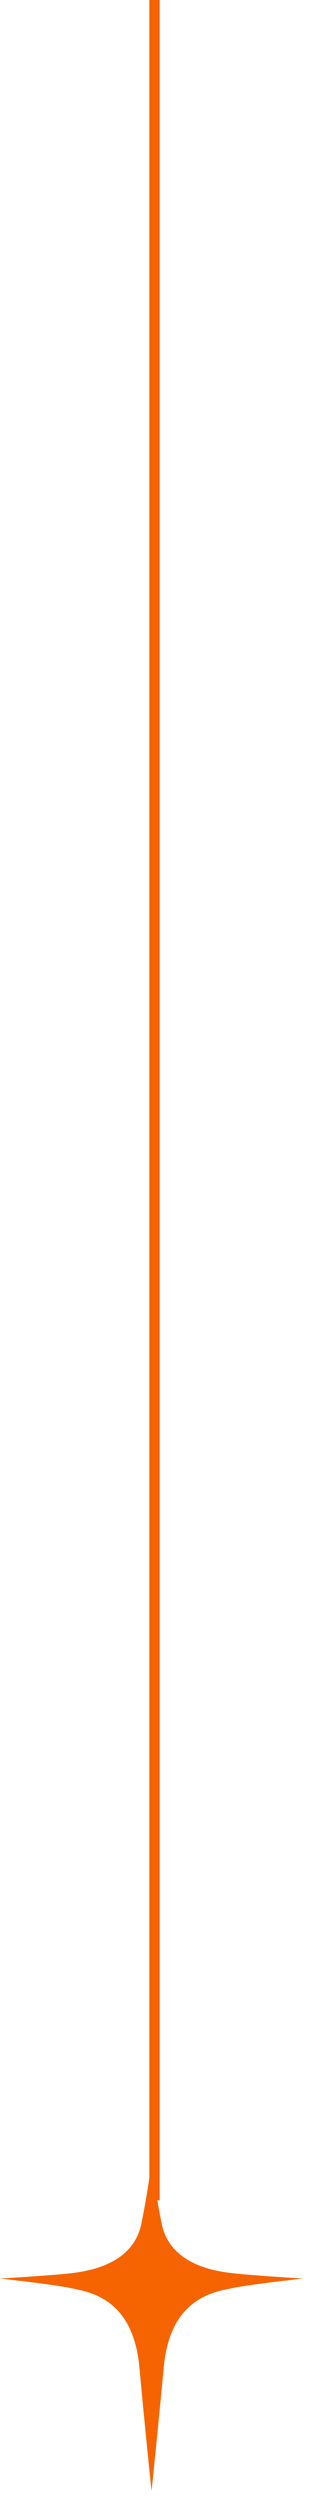 <svg width="30" height="242" viewBox="0 0 30 242" fill="none" xmlns="http://www.w3.org/2000/svg">
<path d="M22.562 220.047C20.815 219.847 16.492 219.197 15.693 215.239C14.893 211.257 14.716 209 14.716 209C14.716 209 14.538 211.257 13.724 215.25C12.924 219.209 8.601 219.847 6.854 220.059C5.108 220.26 0 220.567 0 220.567C0 220.567 5.108 221.123 6.854 221.489C8.601 221.855 12.909 222.411 13.531 229.133C14.183 236.199 14.716 241.126 14.716 241.126C14.716 241.126 15.234 236.199 15.9 229.133C16.522 222.422 20.83 221.855 22.577 221.489C24.324 221.123 29.431 220.567 29.431 220.567C29.431 220.567 24.324 220.26 22.577 220.047" fill="#F56400"/>
<path d="M15 0L15 213" stroke="#F56400"/>
</svg>
